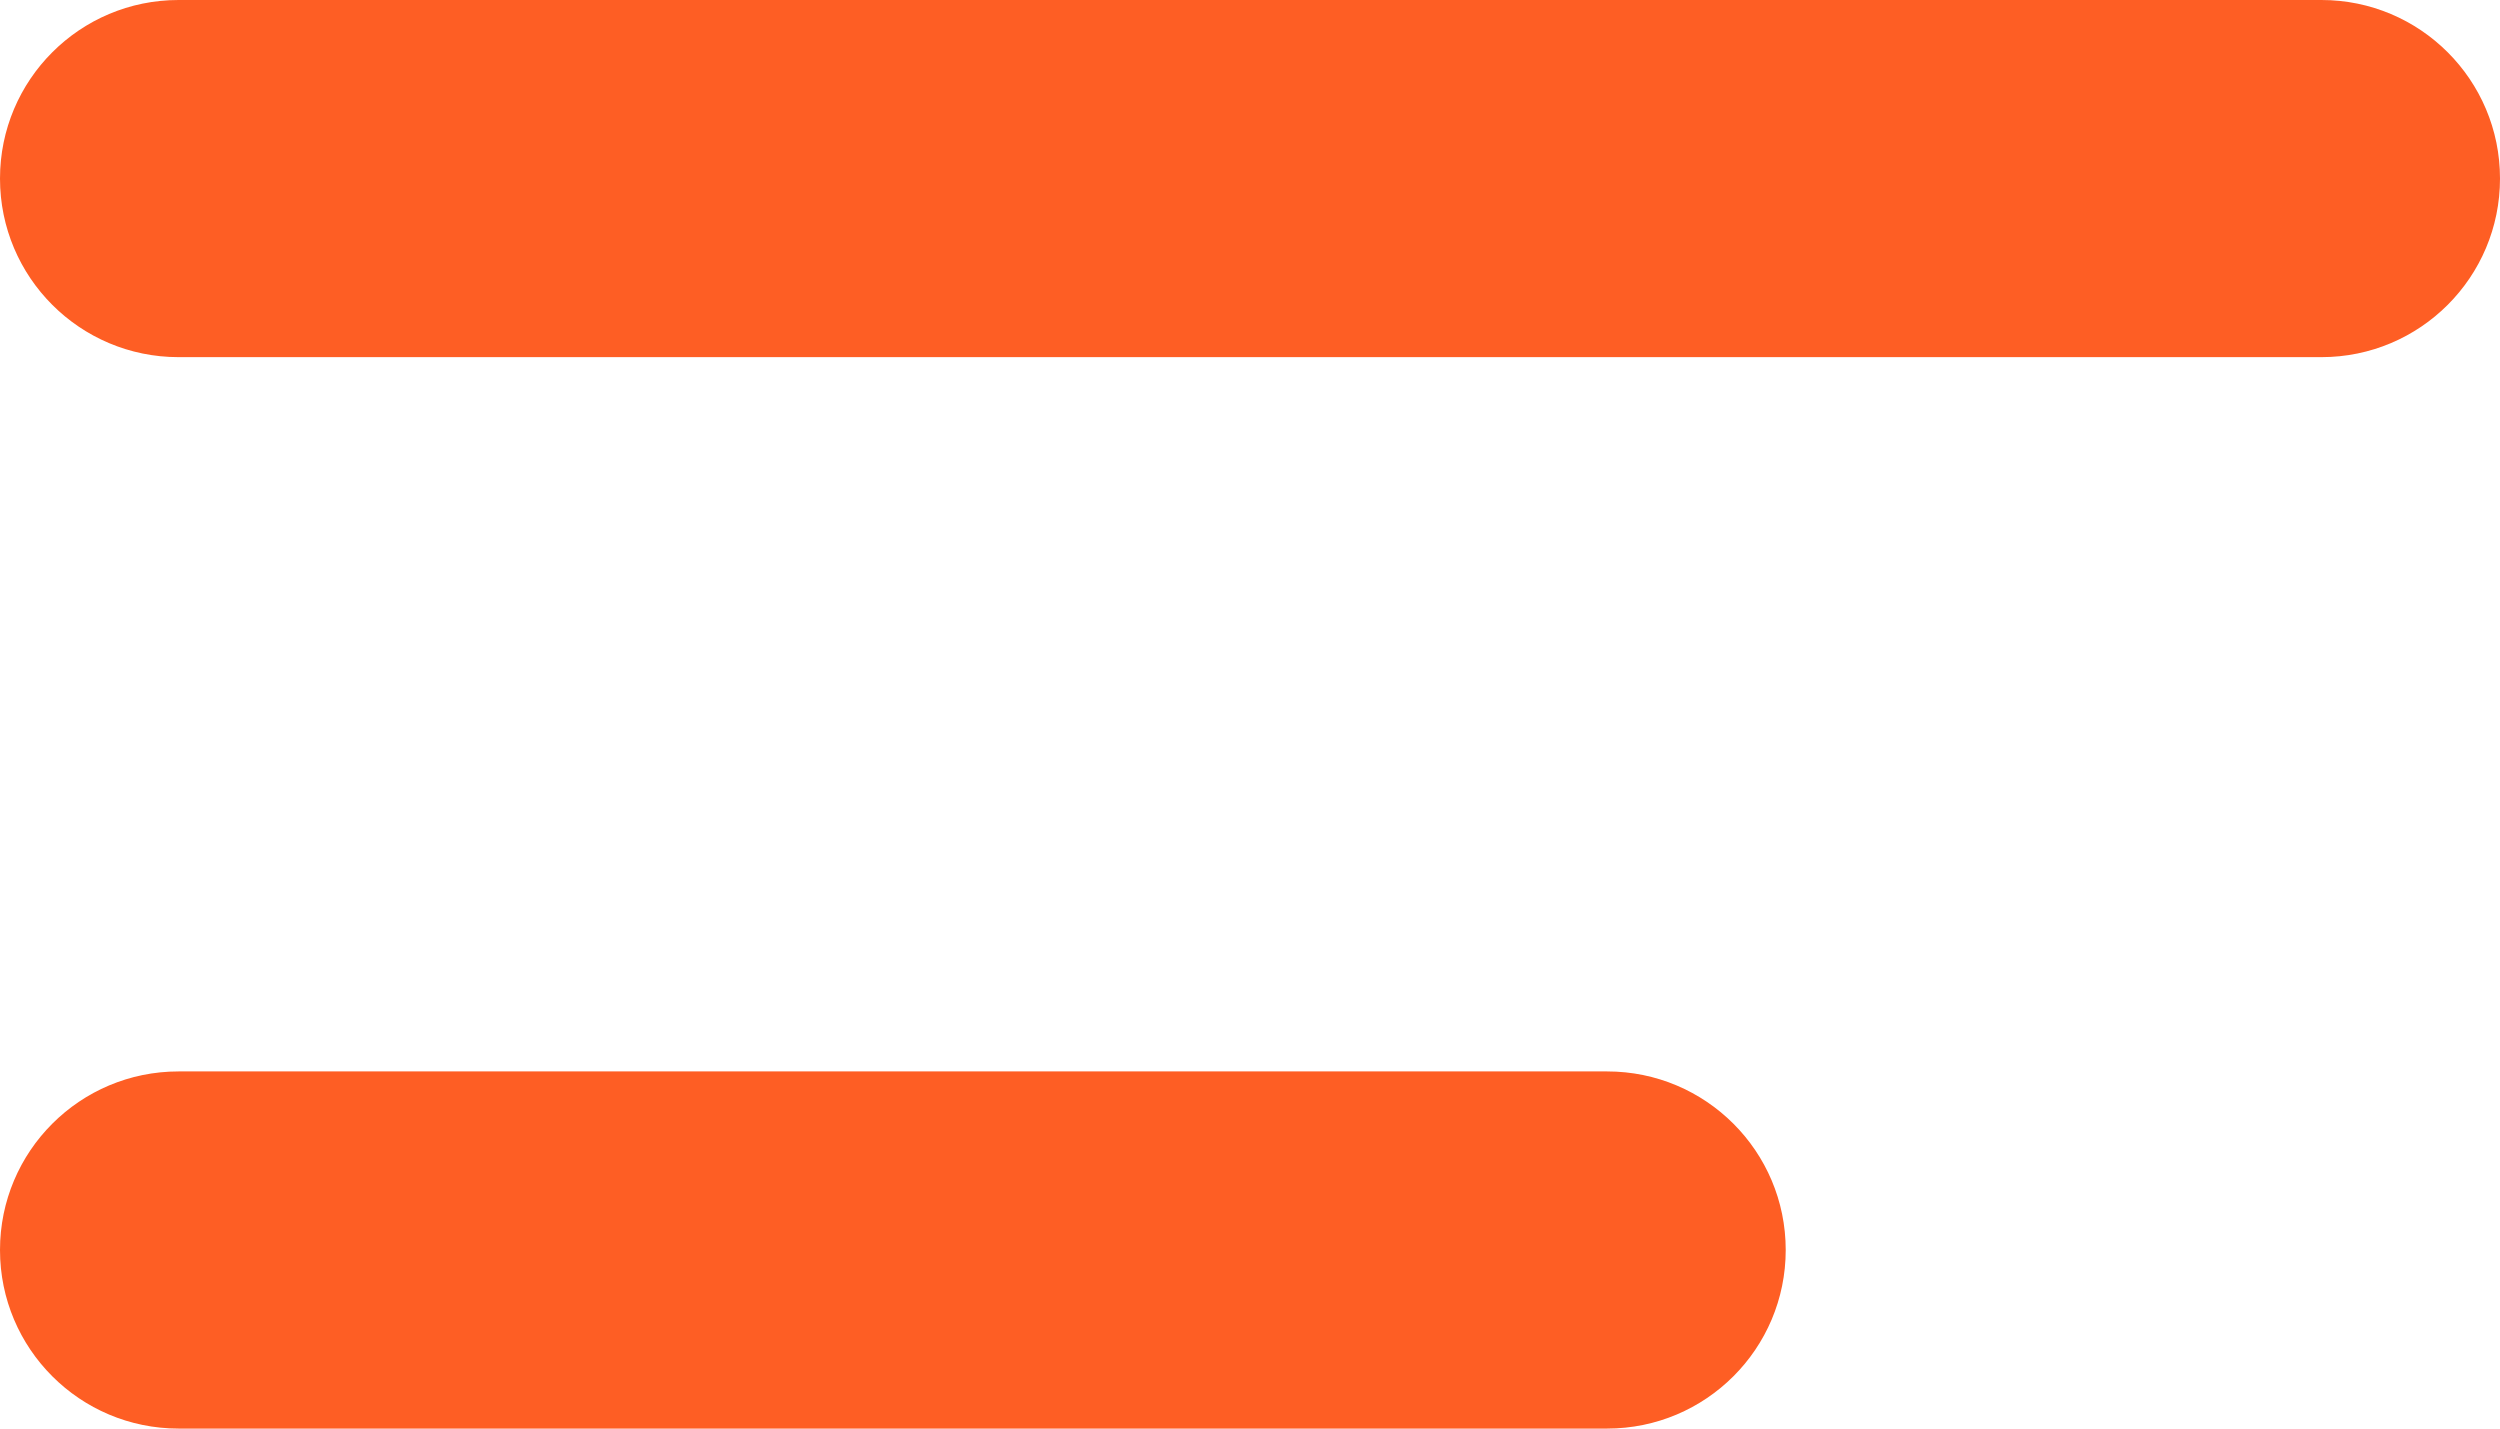 <svg width="28" height="16" viewBox="0 0 28 16" fill="none" xmlns="http://www.w3.org/2000/svg">
<path fill-rule="evenodd" clip-rule="evenodd" d="M28 2C28 3.105 27.105 4 26 4H2C0.895 4 0 3.105 0 2C0 0.895 0.895 0 2 0H26C27.105 0 28 0.895 28 2Z" fill="#FE5E24"/>
<path fill-rule="evenodd" clip-rule="evenodd" d="M20 14C20 15.105 19.105 16 18 16H2C0.895 16 0 15.105 0 14C0 12.895 0.895 12 2 12H18C19.105 12 20 12.895 20 14Z" fill="#FE5E24"/>
</svg>
